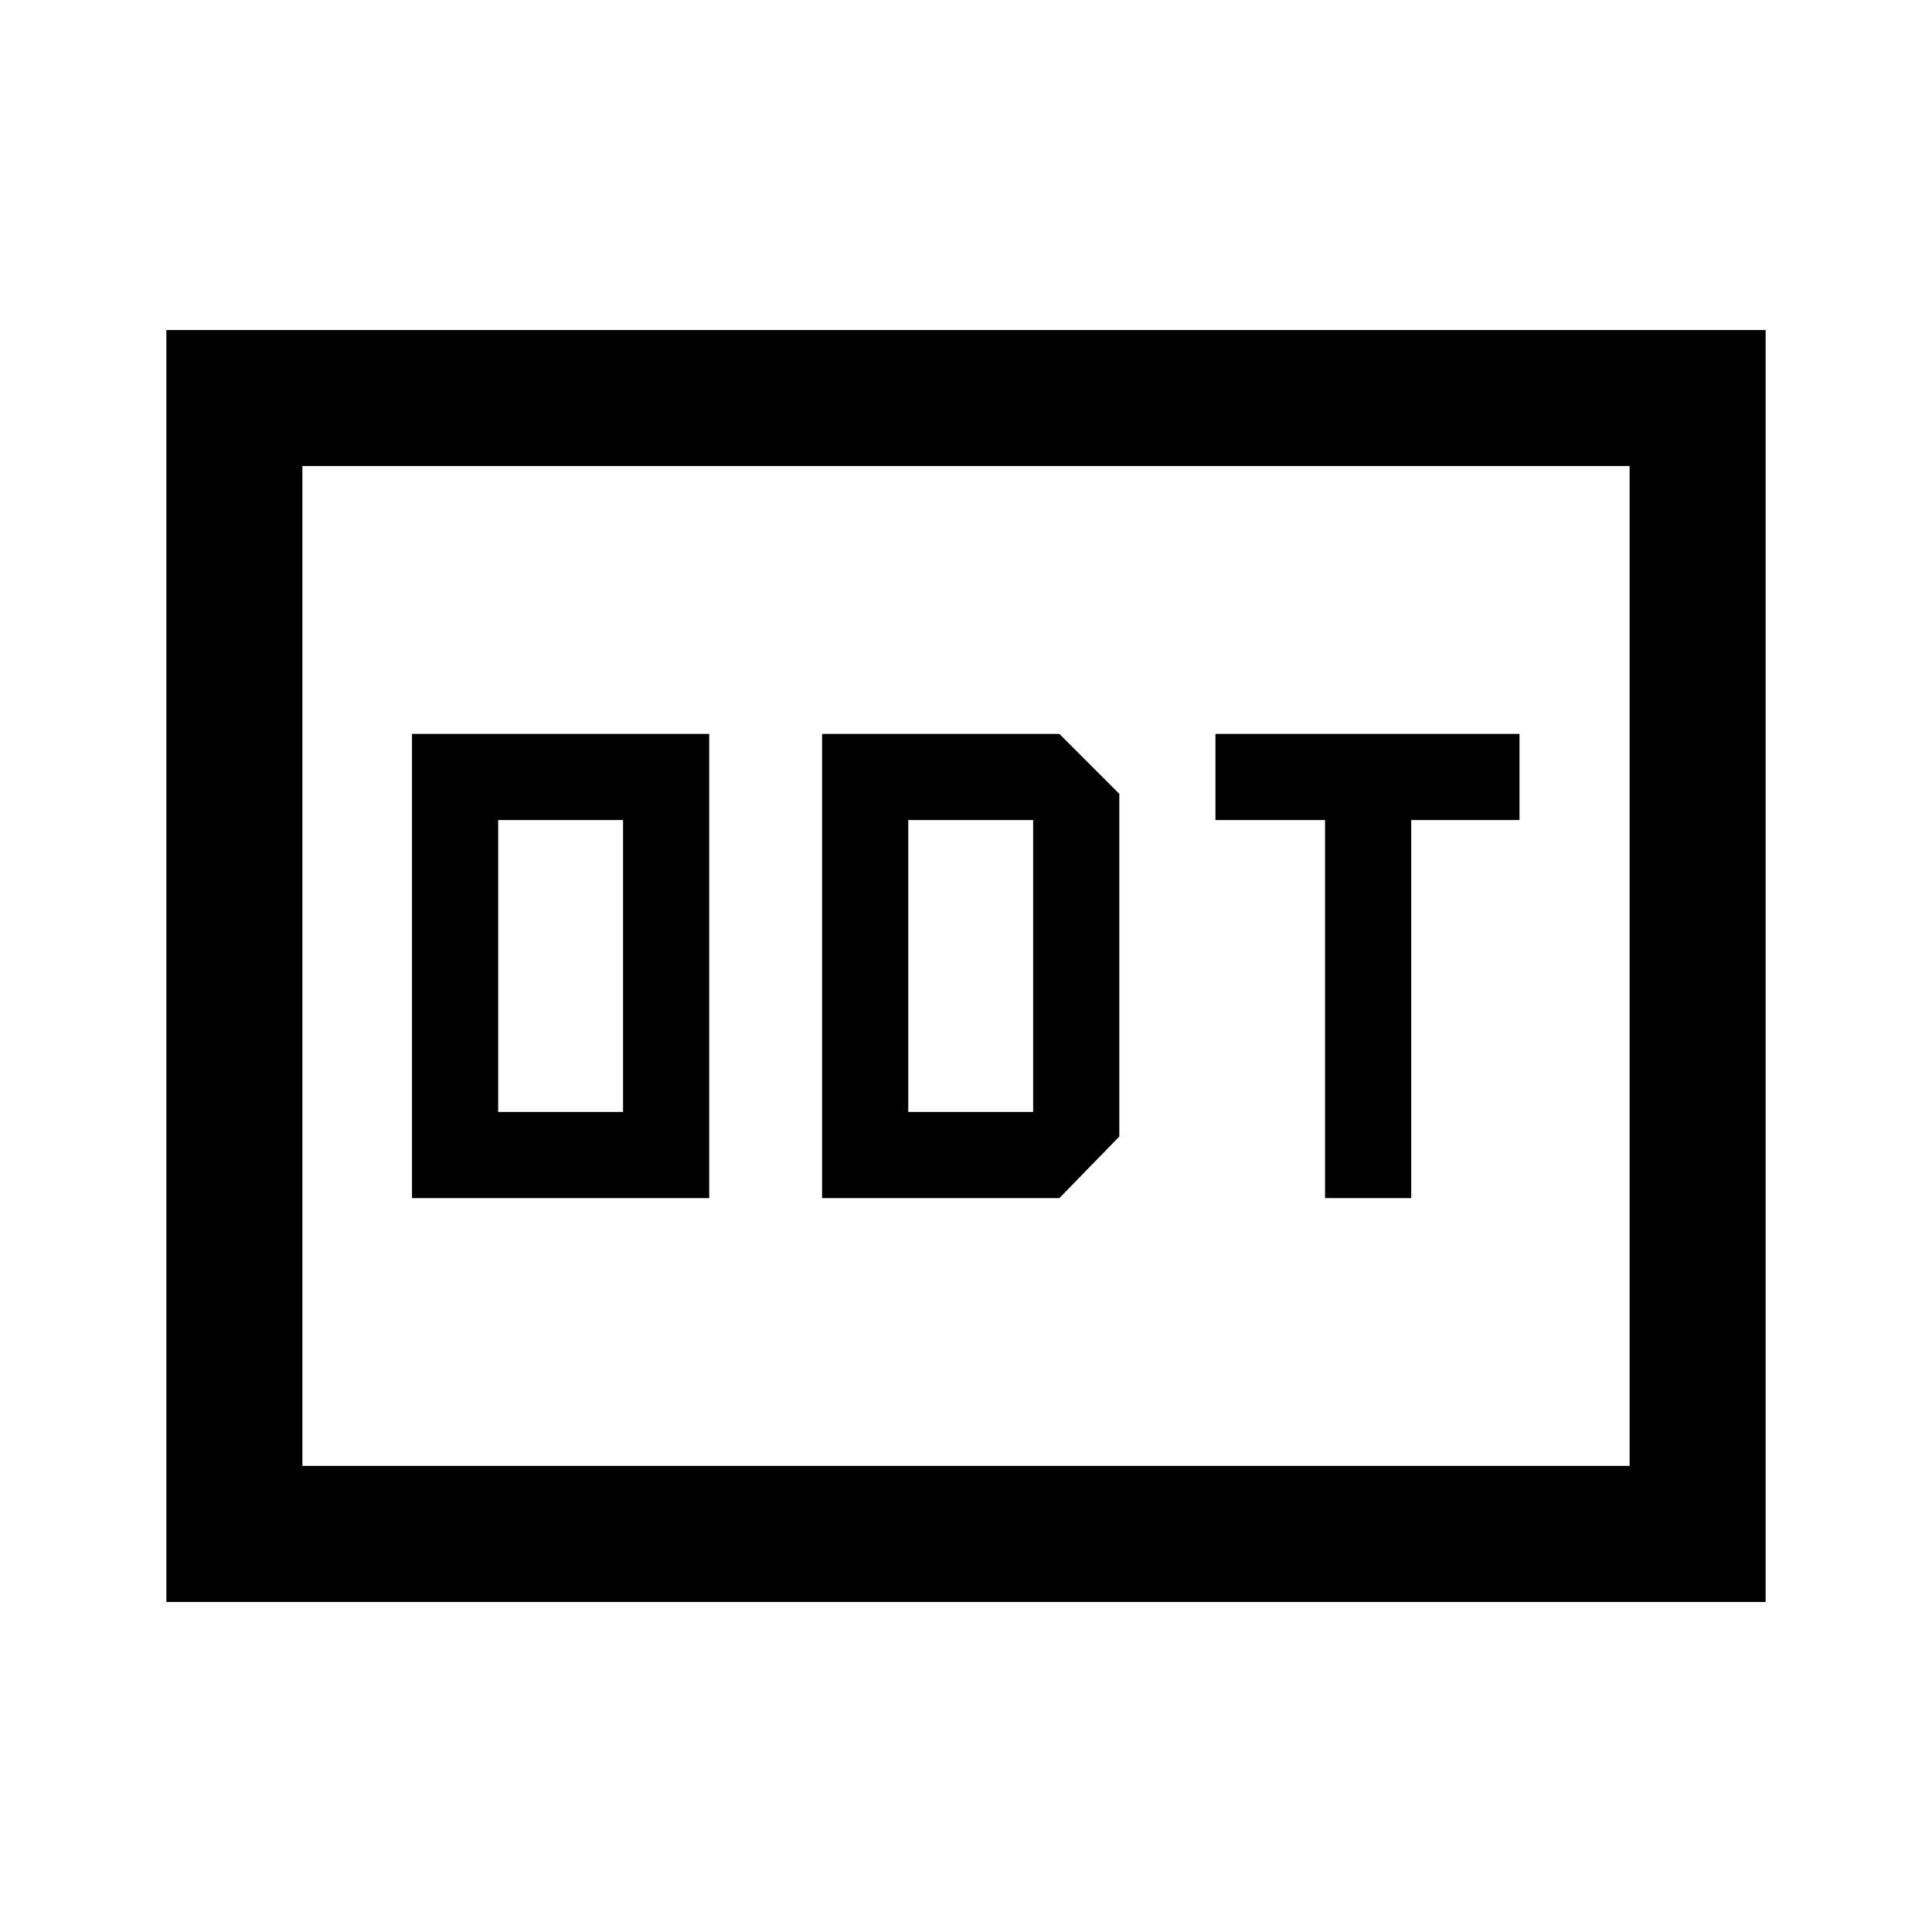 <svg xmlns="http://www.w3.org/2000/svg" height="40" viewBox="0 -960 960 960" width="40"><path d="M204.718-364.667H352.41v-230.666H204.718v230.666Zm42.82-42.82v-145.026h62.052v145.026h-62.052Zm160.95 42.82h117.896l29.795-30.59v-170.281l-29.795-29.795H408.488v230.666Zm42.819-42.82v-145.026h62.052v145.026h-62.052Zm207.103 42.82h42.82v-187.846h53.795v-42.82H603.949v42.82h54.461v187.846ZM82.668-164.002v-631.996h794.664v631.996H82.668Zm67.588-67.588h659.488v-496.82H150.256v496.82Zm0 0v-496.82 496.82Z"/></svg>